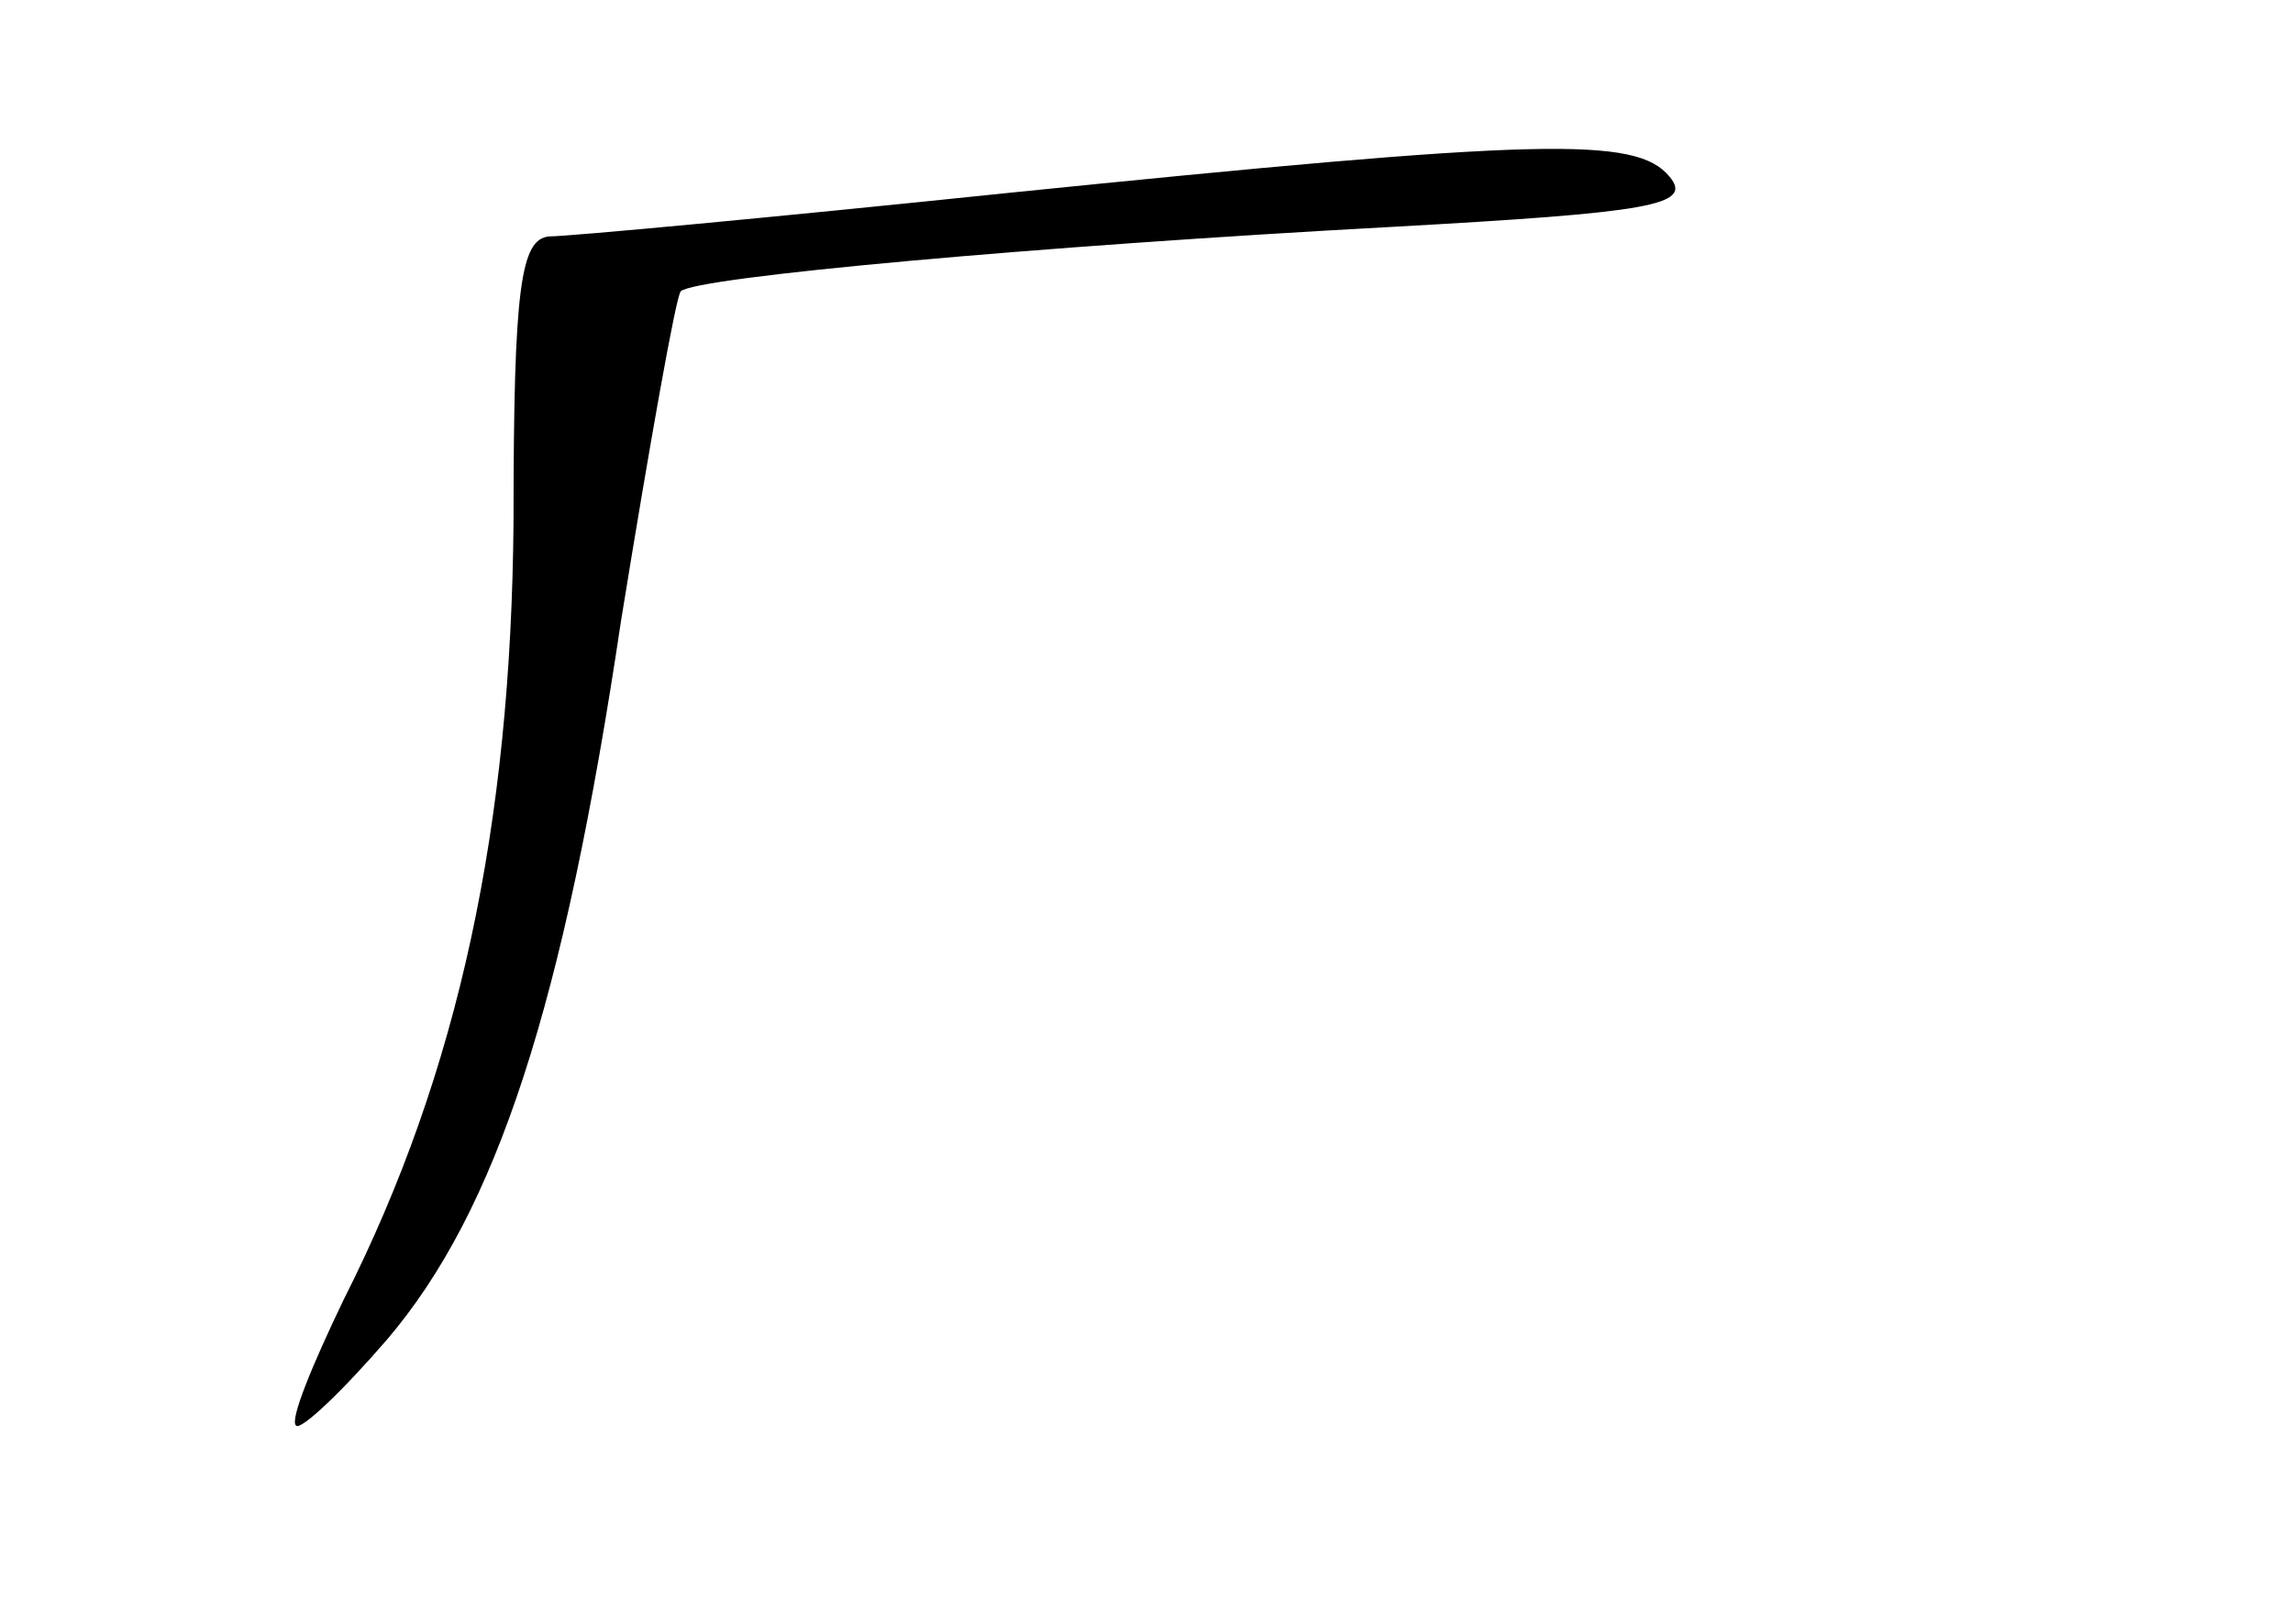 <?xml version="1.0" standalone="no"?>
<!DOCTYPE svg PUBLIC "-//W3C//DTD SVG 20010904//EN"
 "http://www.w3.org/TR/2001/REC-SVG-20010904/DTD/svg10.dtd">
<svg version="1.0" xmlns="http://www.w3.org/2000/svg"
 width="96pt" height="68pt" viewBox="0 0 96 68"
 preserveAspectRatio="xMidYMid meet">
<g transform="translate(0,68) scale(0.1,-0.1)"
fill="#000000" stroke="none">
<path d="M420 599 c-96 -10 -182 -18 -190 -18 -12 -1 -15 -21 -15 -119 -1
-128 -23 -231 -71 -326 -13 -27 -23 -51 -20 -53 2 -2 19 14 38 36 46 54 74
140 98 301 12 74 23 136 25 138 6 6 150 19 298 27 108 6 126 9 116 21 -14 17
-53 16 -279 -7z"/>
</g>
</svg>
